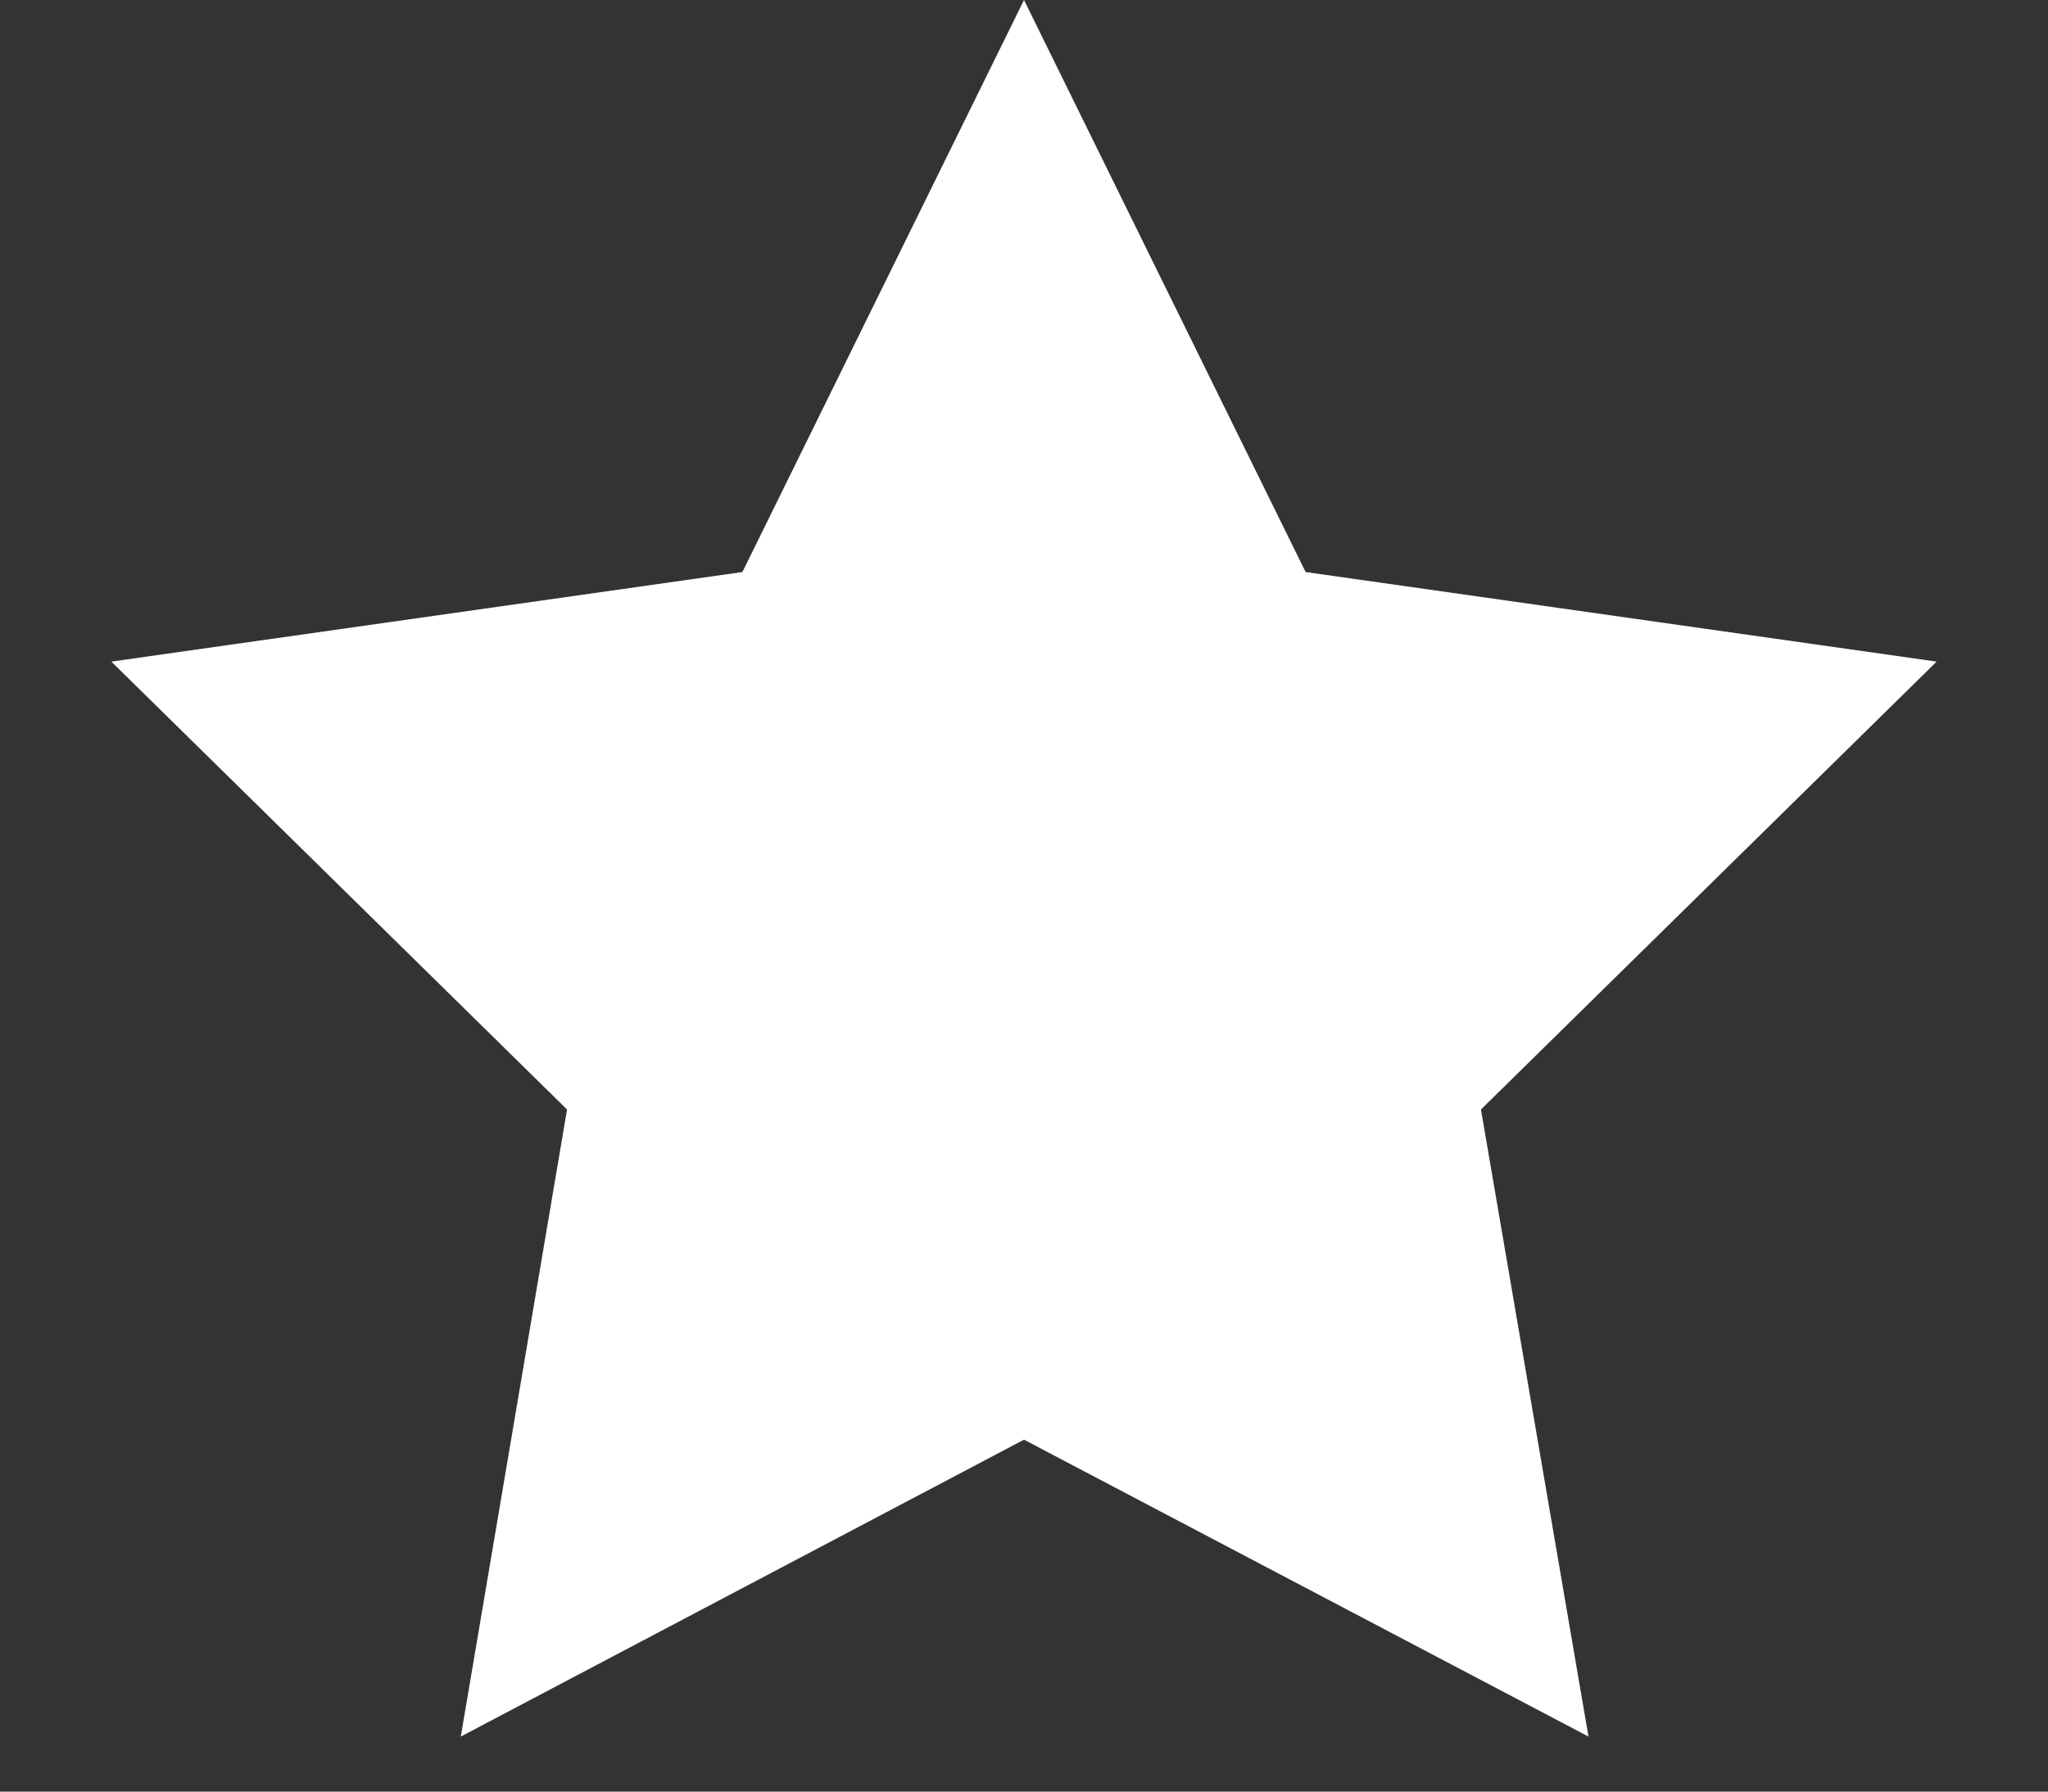 <svg xmlns="http://www.w3.org/2000/svg" width="16" height="14"><rect width="100%" height="100%" fill="#333333" stroke="none"/><title>Star 1 Copy</title><desc>Created with Sketch.</desc><g fill="none"><g fill="#fff"><g><g><path d="M8 11.25l-4.4 2.32.83-4.9-3.56-3.5 4.93-.7L8 0l2.2 4.47 4.93.7-3.56 3.5.84 4.9z"/></g></g></g></g></svg>